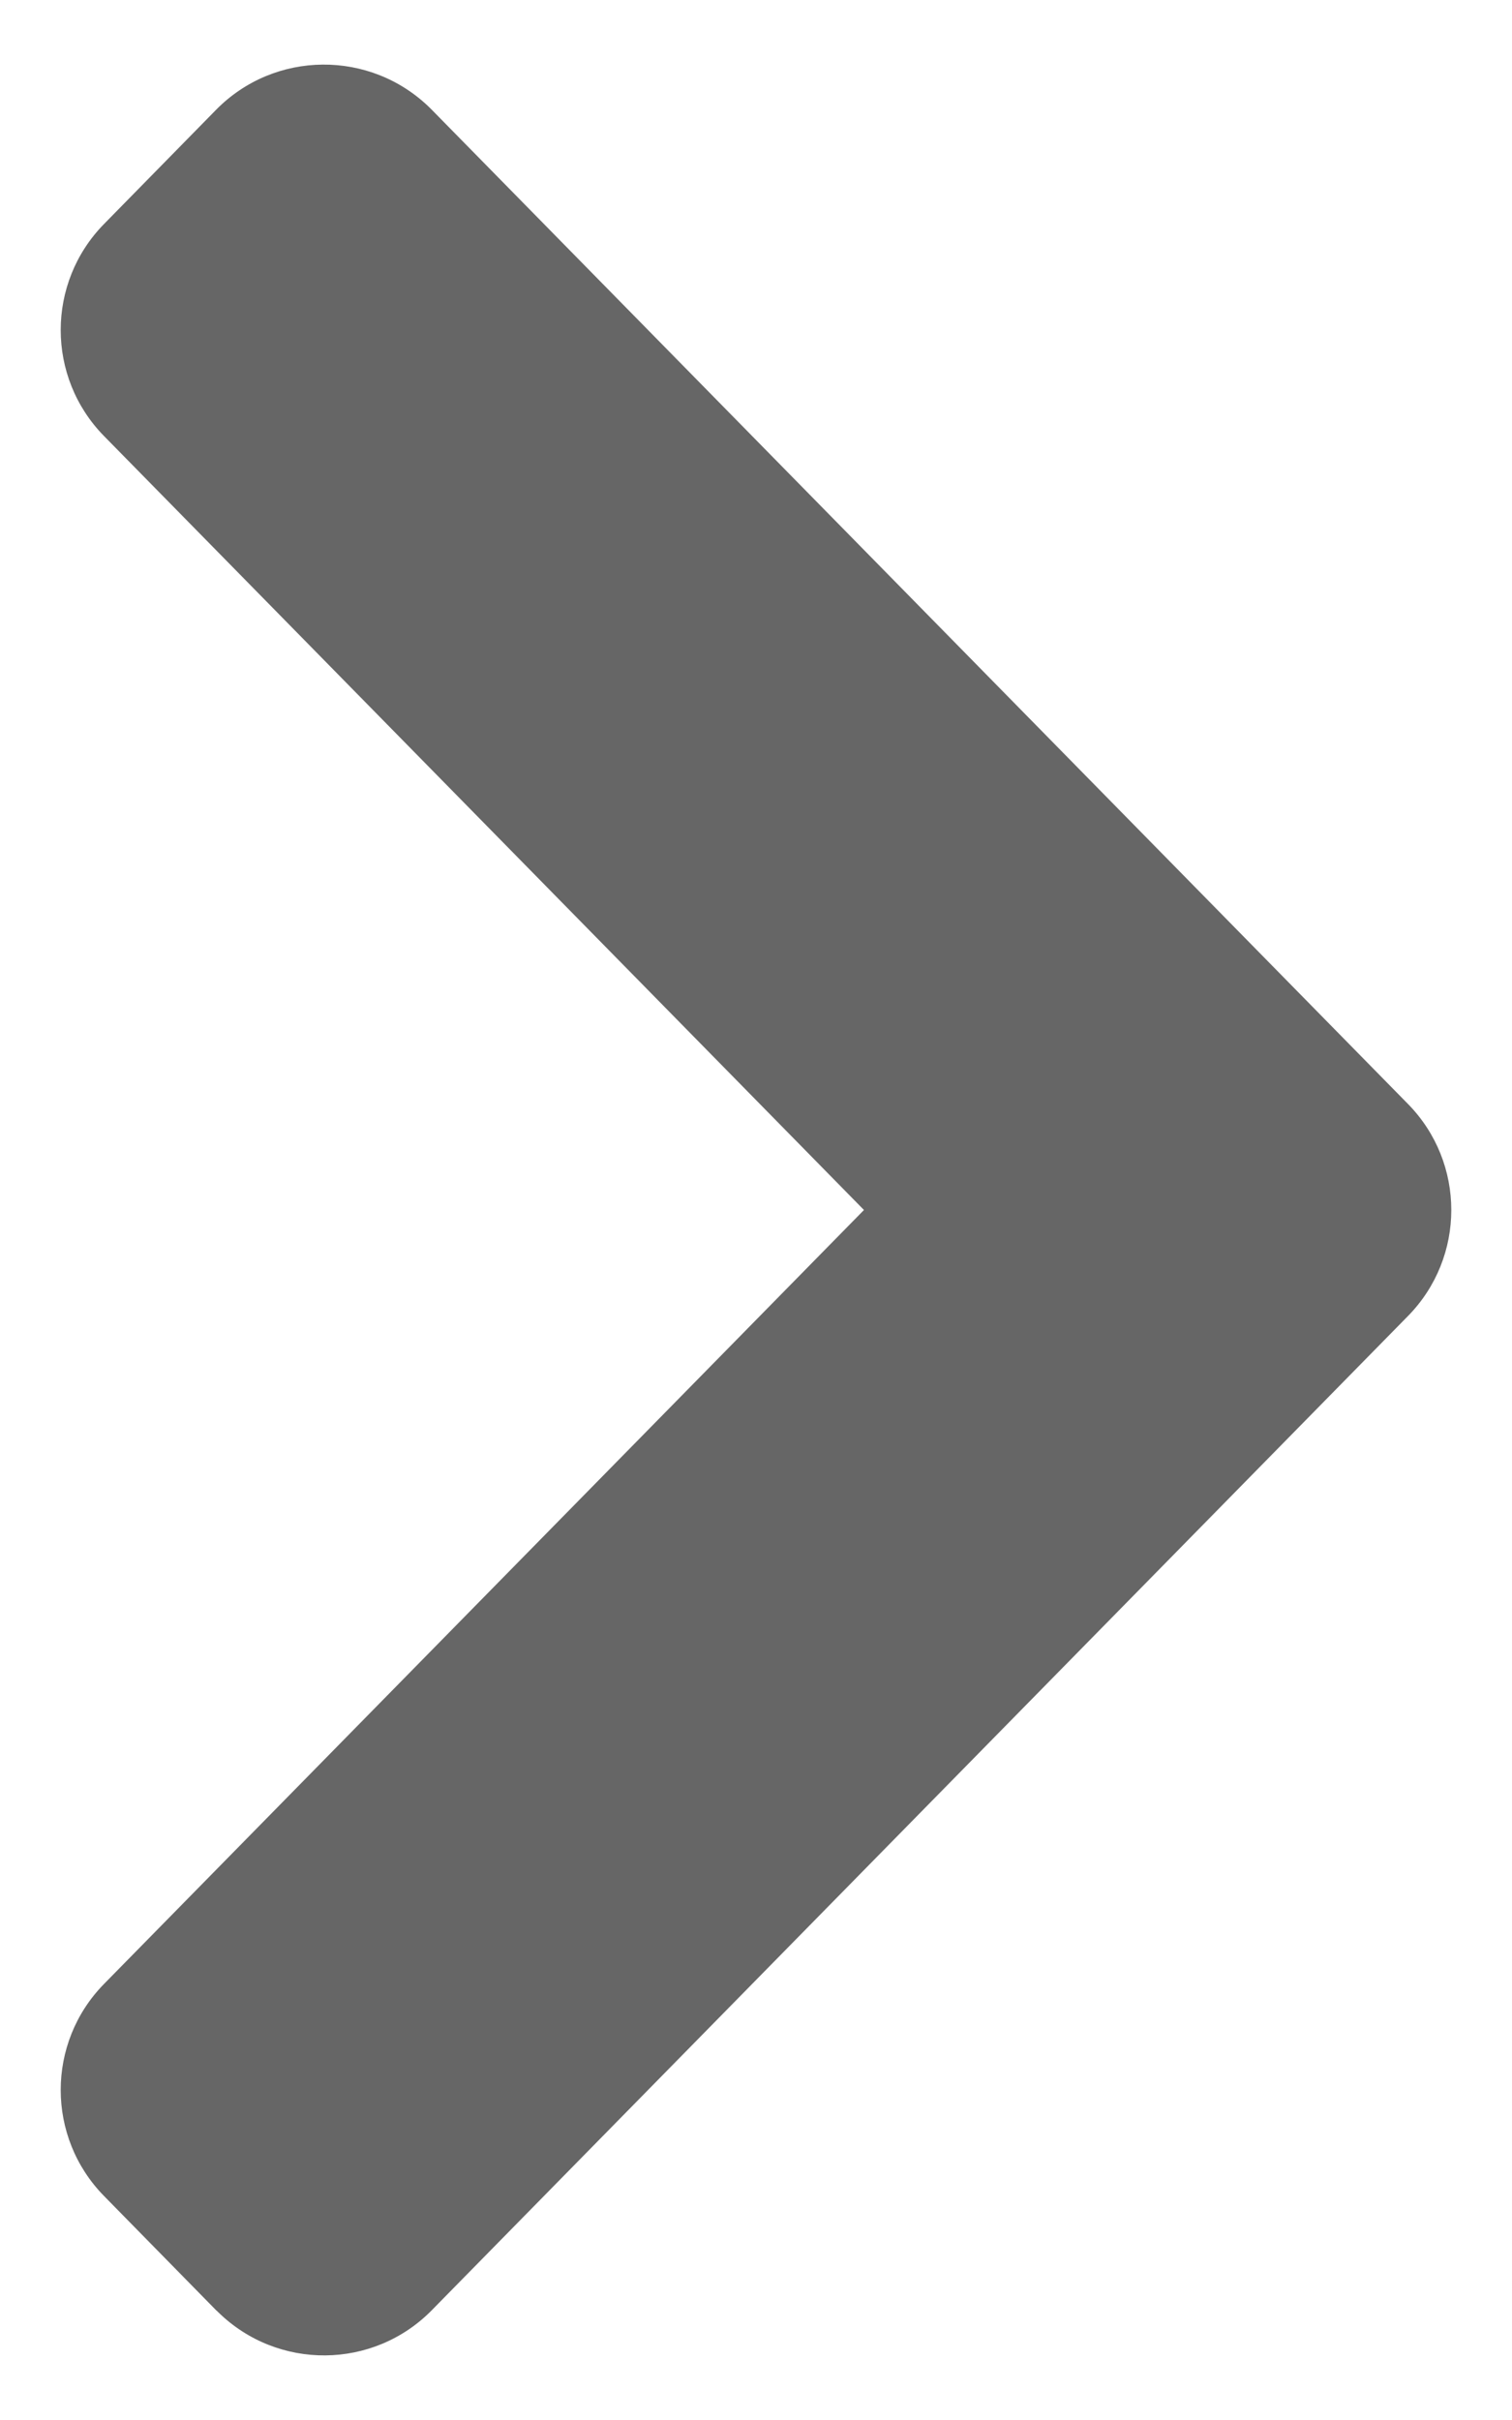 <?xml version="1.0" encoding="UTF-8"?>
<svg width="10px" height="16px" viewBox="0 0 10 16" version="1.1" xmlns="http://www.w3.org/2000/svg" xmlns:xlink="http://www.w3.org/1999/xlink">
    <!-- Generator: Sketch 52.3 (67297) - http://www.bohemiancoding.com/sketch -->
    <title>icon_arrow_right</title>
    <desc>Created with Sketch.</desc>
    <g id="icon规范" stroke="none" stroke-width="1" fill="none" fill-rule="evenodd">
        <g id="iPad-Copy-2" transform="translate(-148, -260)" fill="#666666" fill-rule="nonzero">
            <path d="M150.856,260.726 L157.312,267.299 C157.694,267.688 157.694,268.312 157.312,268.701 L150.856,275.274 C150.469,275.668 149.836,275.673 149.442,275.286 C149.438,275.282 149.434,275.278 149.429,275.274 L148.688,274.519 C148.306,274.13 148.306,273.506 148.688,273.117 L153.714,268 L148.688,262.883 C148.306,262.494 148.306,261.87 148.688,261.481 L149.429,260.726 C149.816,260.332 150.45,260.327 150.844,260.714 C150.848,260.718 150.852,260.722 150.856,260.726 Z" id="icon_arrow_right"></path>
        </g>
    </g>
</svg>